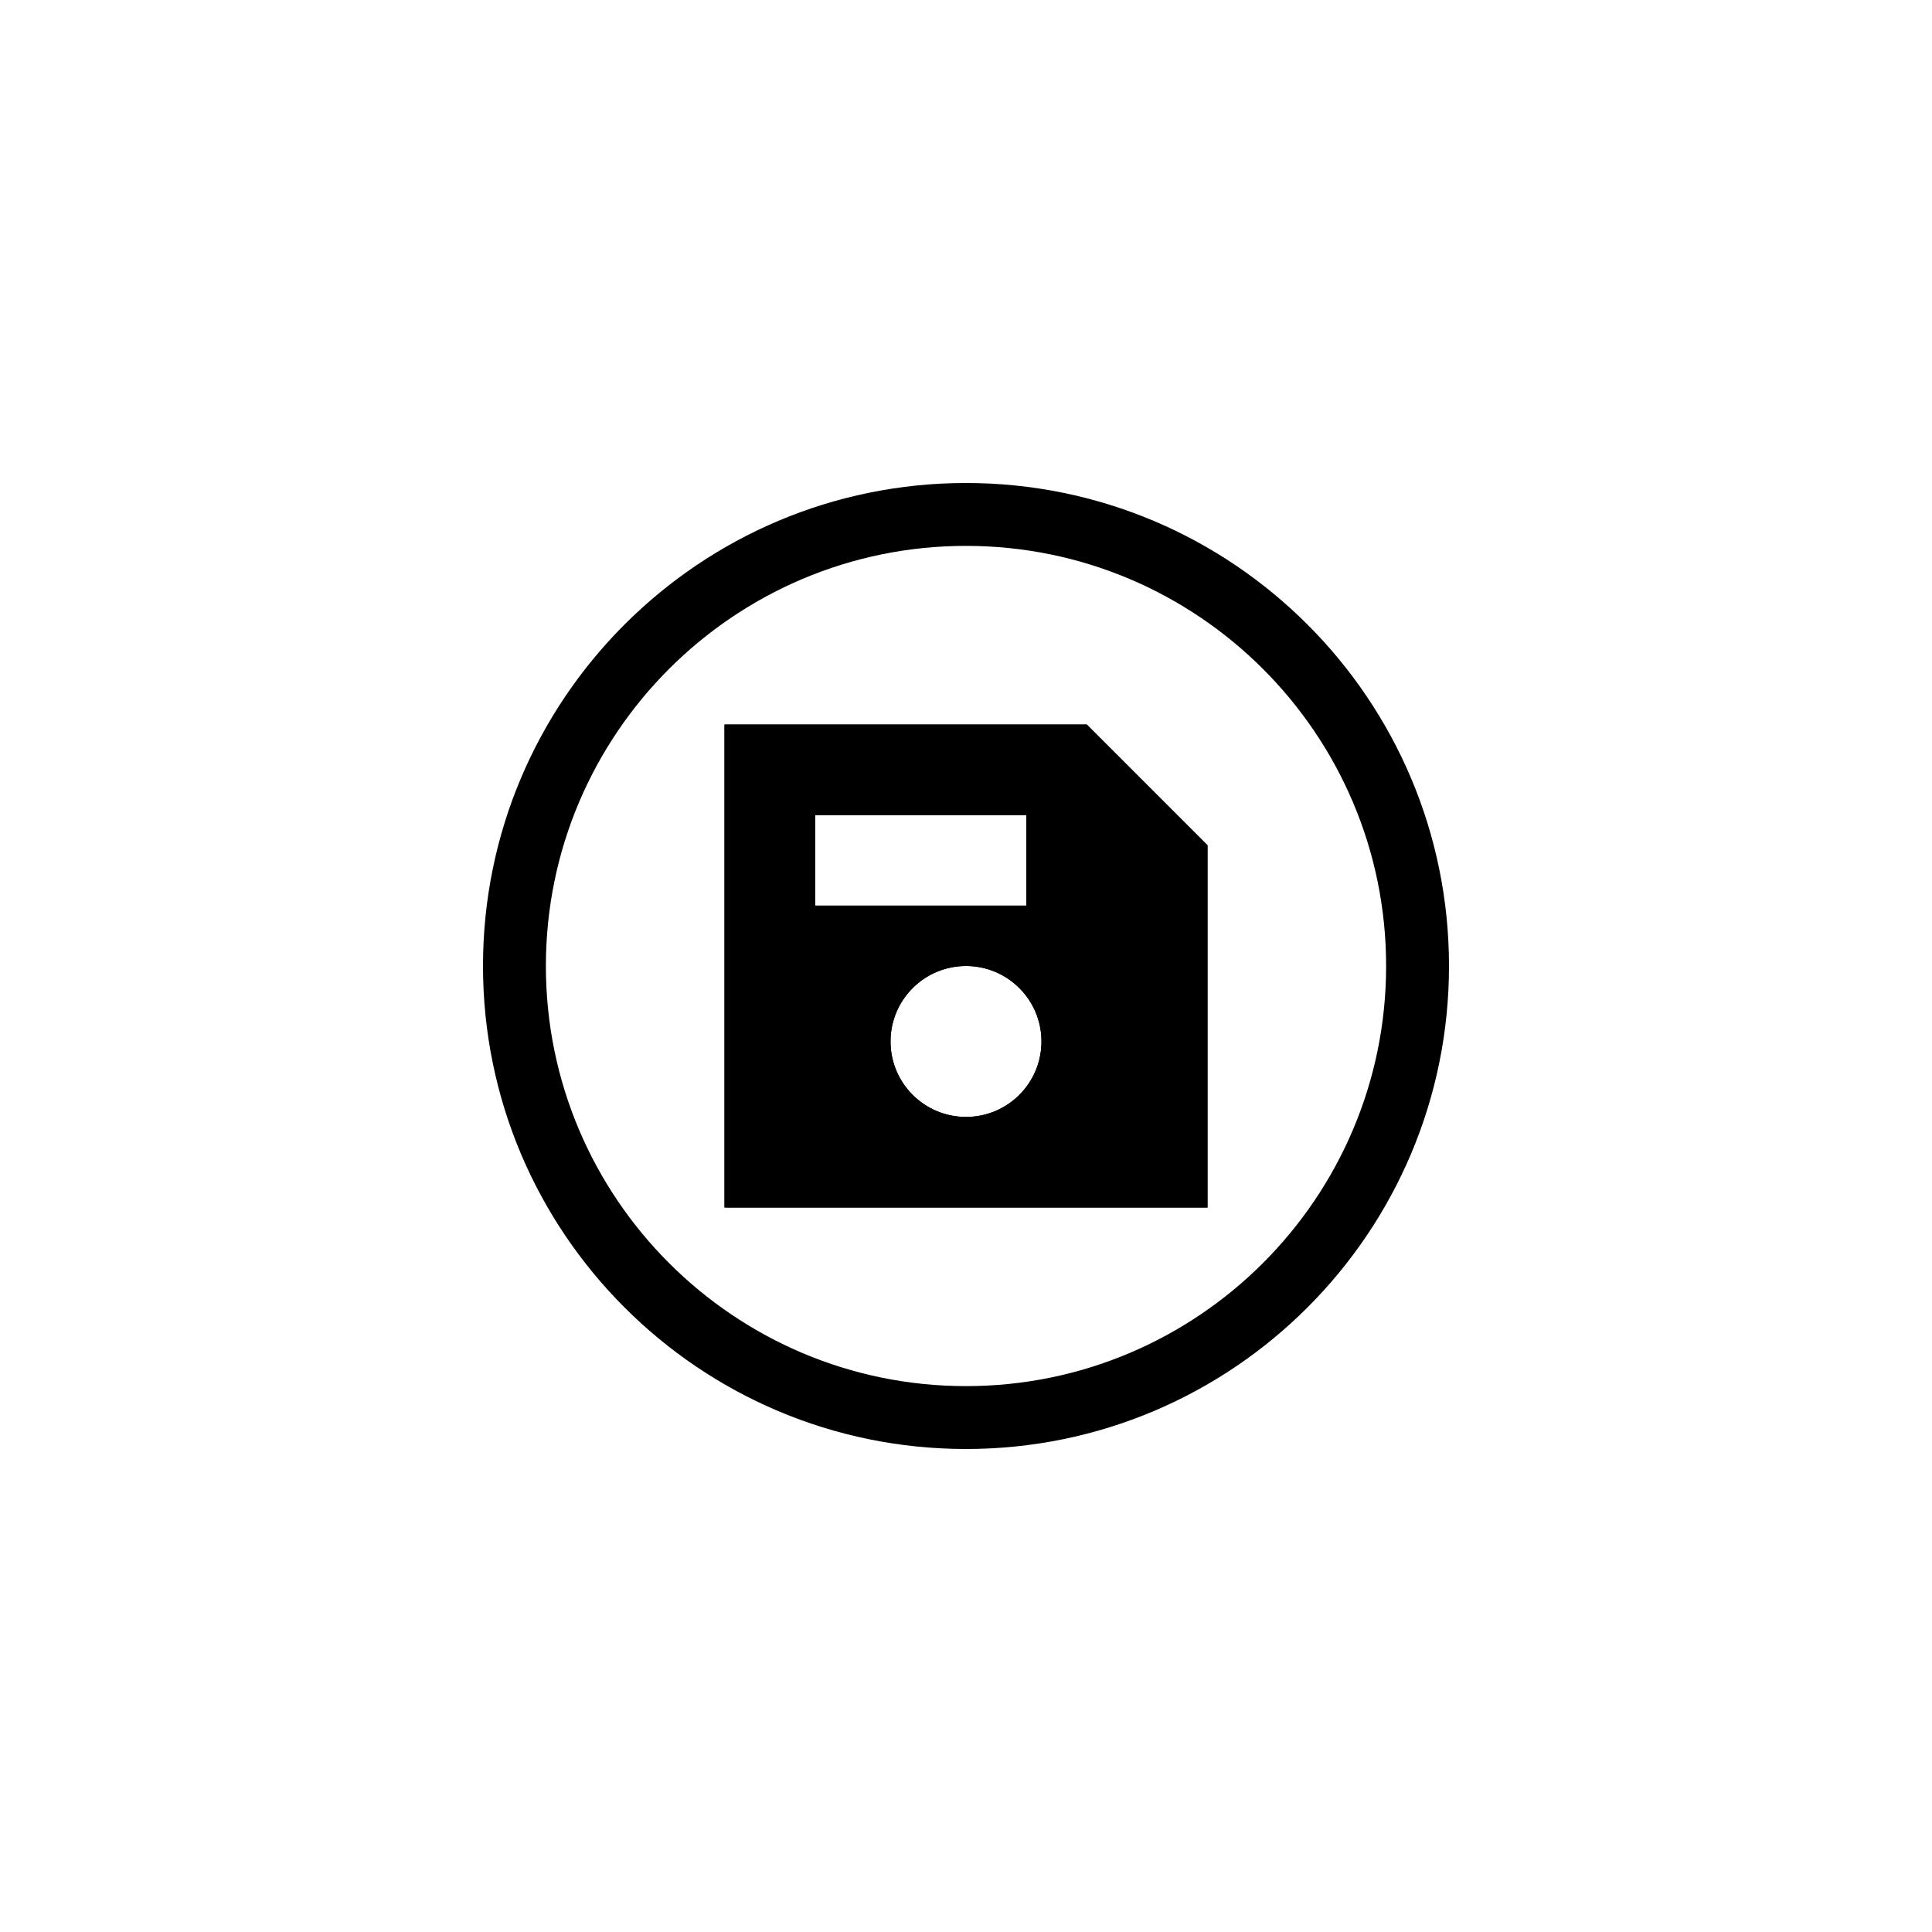 <?xml version="1.0" encoding="UTF-8" standalone="no"?><!DOCTYPE svg PUBLIC "-//W3C//DTD SVG 1.1//EN" "http://www.w3.org/Graphics/SVG/1.1/DTD/svg11.dtd"><svg width="100%" height="100%" viewBox="0 0 64 64" version="1.1" xmlns="http://www.w3.org/2000/svg" xmlns:xlink="http://www.w3.org/1999/xlink" xml:space="preserve" xmlns:serif="http://www.serif.com/" style="fill-rule:evenodd;clip-rule:evenodd;stroke-linejoin:round;stroke-miterlimit:2;"><g id="Save"><path d="M32,16c8.831,0 16,7.169 16,16c0,8.831 -7.169,16 -16,16c-8.831,0 -16,-7.169 -16,-16c0,-8.831 7.169,-16 16,-16Zm0,2.083c-7.681,0 -13.917,6.236 -13.917,13.917c0,7.681 6.236,13.917 13.917,13.917c7.681,-0 13.917,-6.236 13.917,-13.917c-0,-7.681 -6.236,-13.917 -13.917,-13.917Z"/><path d="M24,40l0,-16l12,0l4,4l0,12l-16,0Zm3,-13l-0,3l7,0l-0,-3l-7,0Zm5,5c-1.38,0 -2.5,1.12 -2.5,2.5c0,1.38 1.12,2.5 2.5,2.5c1.38,0 2.5,-1.12 2.5,-2.5c0,-1.38 -1.12,-2.5 -2.5,-2.5Z"/><path d="M24,40l0,-16l12,0l4,4l0,12l-16,0Zm1.25,-1.25l13.5,0l-0,-10.232l-3.268,-3.268l-10.232,0l-0,13.5Zm8.621,-7.5c1.123,0.648 1.879,1.861 1.879,3.25c0,2.07 -1.68,3.75 -3.75,3.75c-2.07,0 -3.75,-1.68 -3.75,-3.75c0,-1.389 0.756,-2.602 1.879,-3.25l-3.129,0c-0.69,-0 -1.25,-0.56 -1.25,-1.25l-0,-3c0,-0.69 0.56,-1.25 1.25,-1.25l7,0c0.69,0 1.25,0.56 1.25,1.25l-0,3c-0,0.69 -0.56,1.25 -1.25,1.25l-0.129,0Zm-6.871,-4.25l-0,3l7,0l-0,-3l-7,0Zm5,5c-1.38,0 -2.5,1.12 -2.5,2.5c0,1.38 1.12,2.5 2.5,2.5c1.38,0 2.5,-1.12 2.5,-2.5c0,-1.38 -1.12,-2.5 -2.5,-2.5Z"/></g></svg>